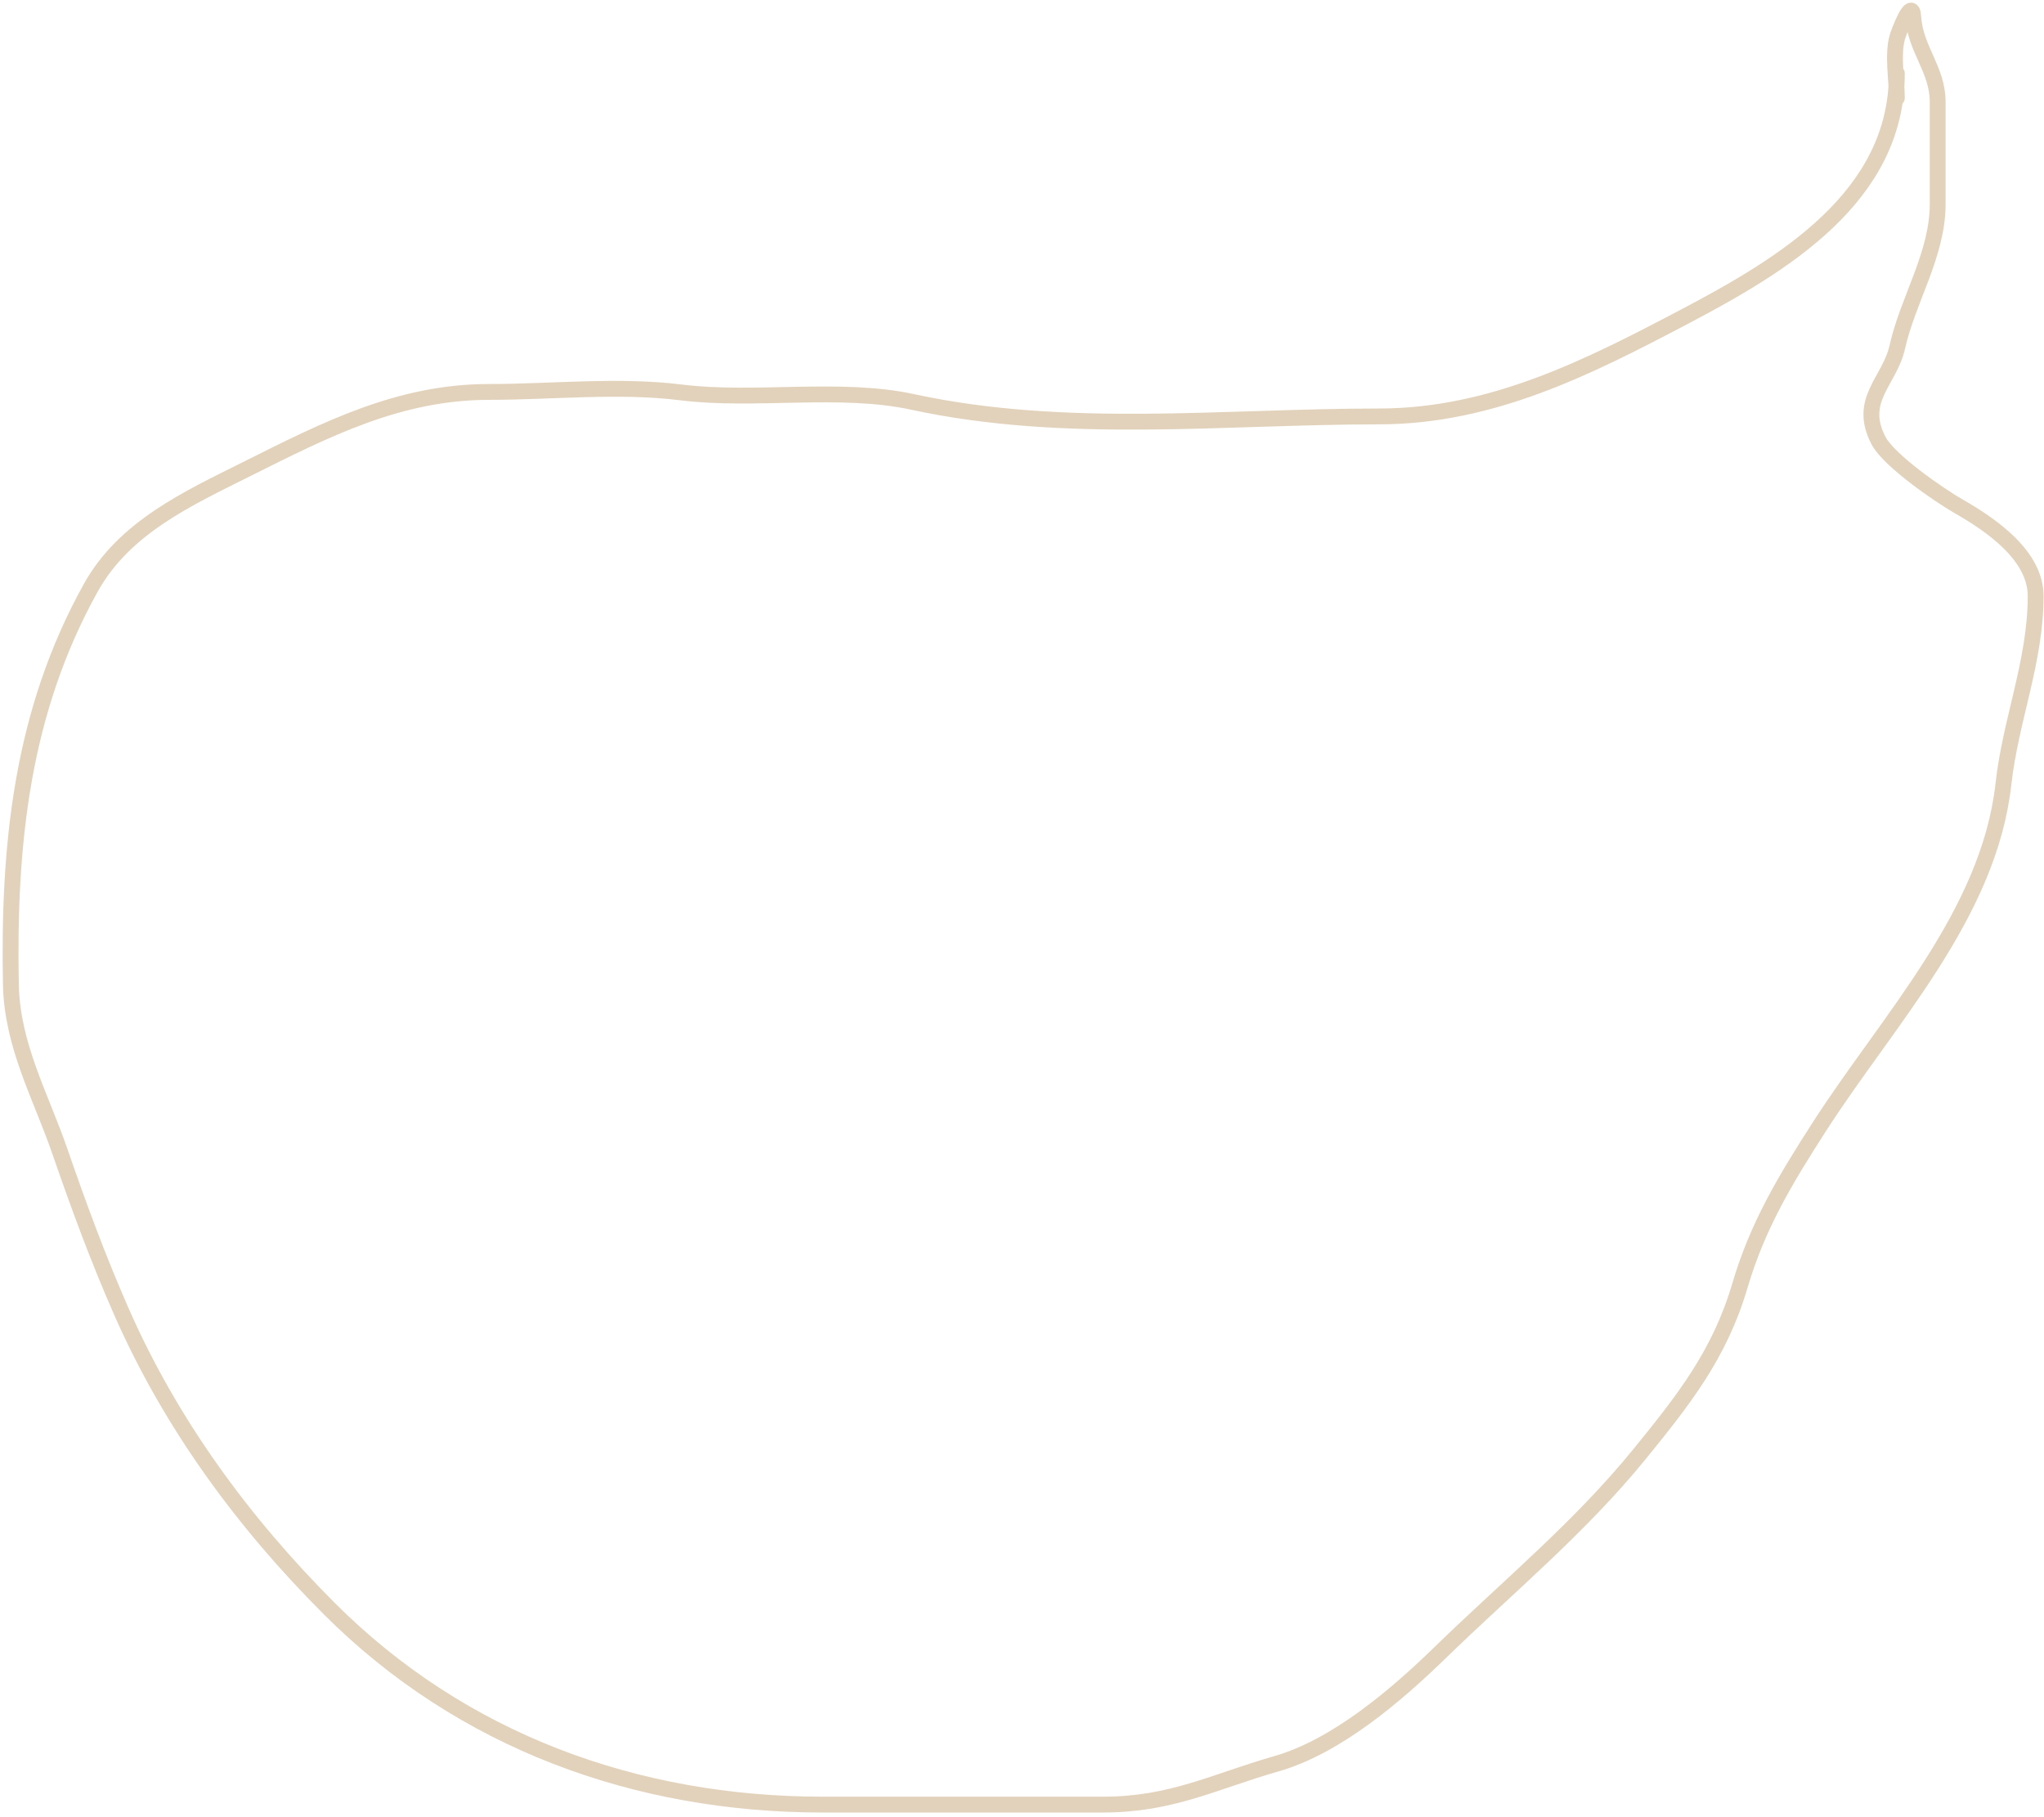 <svg xmlns="http://www.w3.org/2000/svg" fill="none" viewBox="0 0 387 344">
  <path stroke="#E2D2BB" stroke-linecap="round" stroke-width="3" d="M359.141 13.908c0 23.291-21.378 36.129-40.191 46.031-18.155 9.555-36.483 18.893-57.882 18.893-29.345 0-59.144 3.552-88.283-2.748-13.794-2.983-29.84-.048-43.883-1.804-11.725-1.466-24.503-.086-36.327-.086-16.994 0-30.876 7.108-45.687 14.513-11.289 5.644-23.331 11.097-29.714 22.586-13.063 23.513-15.624 48.579-15.115 75.057.222 11.544 5.645 21.095 9.275 31.603 3.604 10.433 7.233 20.296 11.679 30.401 9.324 21.191 23.025 39.857 39.332 56.165 25.086 25.086 58.068 37.099 93.435 37.099h53.073c13.017 0 21.065-4.375 32.806-7.729 11.359-3.246 22.691-12.958 30.916-20.954 12.865-12.508 26.556-23.774 37.872-37.701 8.256-10.161 15.137-18.798 18.979-31.861 3.35-11.388 8.658-20.146 15.029-30.057 13.034-20.275 32.118-40.186 34.866-64.924 1.345-12.106 6.098-23.231 6.098-35.553 0-7.677-8.376-13.447-14.6-17.004-3.656-2.089-13.131-8.621-15.114-12.366-4.111-7.764 2.076-11.277 3.521-17.777 1.988-8.947 7.643-17.524 7.643-27.052V19.318c0-6.23-4.27-9.976-4.638-16.231-.214-3.651-2.729 2.982-3.005 3.95-.936 3.274-.086 8.134-.086 11.508"/>
</svg>
